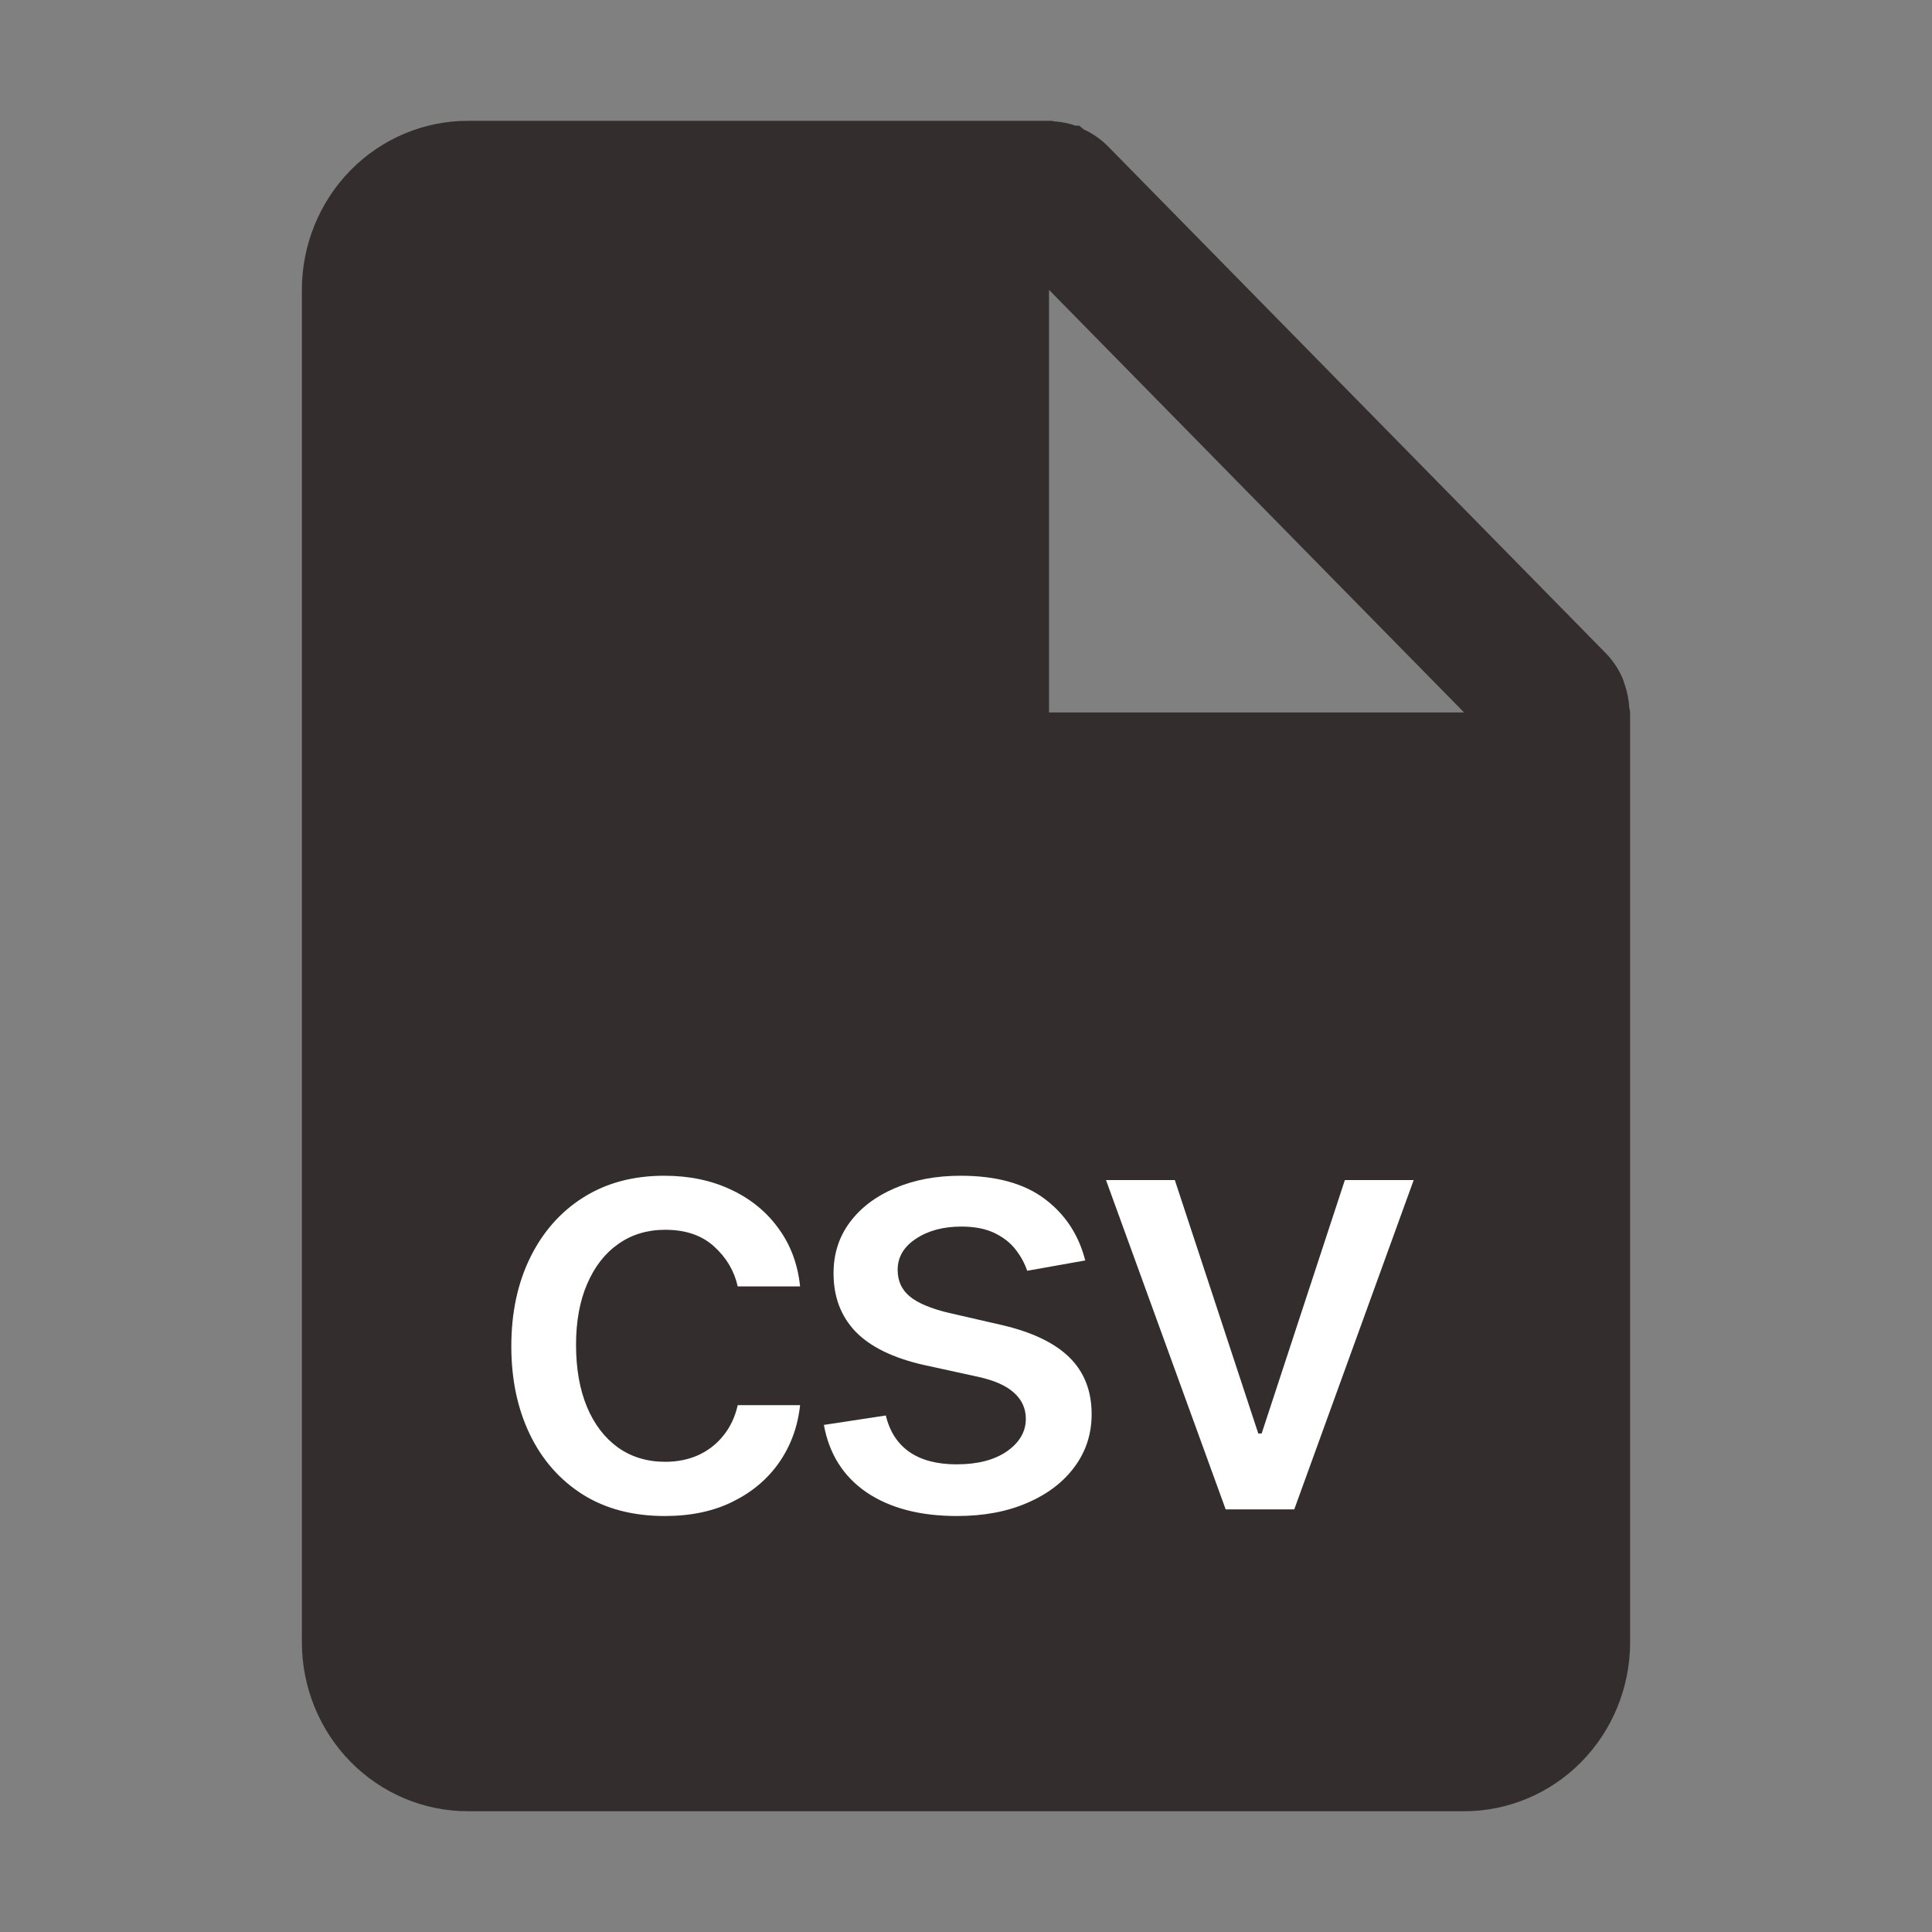 <svg width="32" height="32" viewBox="0 0 32 32" fill="none" xmlns="http://www.w3.org/2000/svg">
  <rect x="0" y="0" width="32" height="32" fill="#808080" stroke="none"/>
  <path d="M24.25 30H7.75C7.021 30 6.321 29.705 5.805 29.18C5.29 28.655 5 27.943 5 27.2V4.801C5 4.059 5.29 3.346 5.805 2.821C6.321 2.296 7.021 2.001 7.75 2.001H17.375C17.387 2 17.4 2 17.412 2.001H17.42C17.433 2.005 17.447 2.008 17.46 2.01C17.581 2.018 17.701 2.042 17.816 2.081H17.874C17.899 2.099 17.923 2.119 17.946 2.141C18.095 2.209 18.232 2.304 18.349 2.421L26.599 10.821C26.714 10.94 26.807 11.079 26.873 11.231C26.886 11.261 26.896 11.292 26.905 11.323L26.919 11.363C26.957 11.479 26.979 11.601 26.986 11.724C26.987 11.738 26.991 11.751 26.996 11.764V11.773C26.998 11.782 27 11.791 27 11.801V27.2C27 27.943 26.71 28.655 26.195 29.18C25.679 29.705 24.979 30 24.25 30ZM17.375 4.801V11.801H24.25L17.375 4.801Z" fill="#332E2D"/>
  <path d="M11.011 25.11C10.483 25.11 10.029 24.991 9.648 24.751C9.269 24.51 8.978 24.177 8.774 23.754C8.571 23.33 8.469 22.845 8.469 22.298C8.469 21.744 8.573 21.255 8.781 20.831C8.99 20.405 9.283 20.072 9.662 19.833C10.041 19.594 10.487 19.474 11.001 19.474C11.415 19.474 11.784 19.551 12.109 19.705C12.433 19.857 12.695 20.07 12.893 20.345C13.095 20.619 13.214 20.94 13.252 21.307H12.219C12.162 21.051 12.032 20.831 11.828 20.646C11.627 20.462 11.357 20.369 11.018 20.369C10.723 20.369 10.463 20.447 10.241 20.604C10.021 20.758 9.849 20.978 9.726 21.264C9.603 21.548 9.541 21.884 9.541 22.273C9.541 22.671 9.602 23.014 9.722 23.303C9.843 23.591 10.014 23.815 10.234 23.974C10.456 24.132 10.718 24.212 11.018 24.212C11.22 24.212 11.402 24.175 11.565 24.102C11.731 24.026 11.87 23.918 11.981 23.778C12.095 23.639 12.174 23.471 12.219 23.274H13.252C13.214 23.627 13.099 23.942 12.908 24.219C12.716 24.496 12.459 24.713 12.137 24.872C11.818 25.031 11.442 25.11 11.011 25.11ZM17.975 20.877L17.013 21.048C16.972 20.924 16.908 20.807 16.821 20.696C16.736 20.585 16.62 20.494 16.473 20.423C16.326 20.352 16.143 20.316 15.922 20.316C15.622 20.316 15.371 20.384 15.17 20.518C14.968 20.651 14.868 20.823 14.868 21.033C14.868 21.216 14.935 21.363 15.07 21.474C15.205 21.585 15.423 21.676 15.723 21.747L16.59 21.946C17.092 22.062 17.466 22.241 17.712 22.482C17.958 22.724 18.081 23.037 18.081 23.423C18.081 23.75 17.987 24.041 17.797 24.297C17.61 24.55 17.349 24.749 17.013 24.893C16.679 25.038 16.292 25.11 15.851 25.11C15.241 25.11 14.742 24.98 14.356 24.72C13.97 24.457 13.734 24.084 13.646 23.601L14.672 23.445C14.736 23.712 14.868 23.915 15.067 24.052C15.265 24.187 15.525 24.254 15.844 24.254C16.192 24.254 16.471 24.182 16.679 24.038C16.887 23.891 16.991 23.712 16.991 23.501C16.991 23.331 16.927 23.188 16.799 23.072C16.674 22.956 16.481 22.868 16.221 22.809L15.297 22.607C14.788 22.491 14.412 22.306 14.168 22.053C13.927 21.799 13.806 21.479 13.806 21.09C13.806 20.768 13.896 20.486 14.076 20.245C14.256 20.004 14.504 19.815 14.822 19.68C15.139 19.543 15.502 19.474 15.912 19.474C16.501 19.474 16.965 19.602 17.304 19.858C17.642 20.111 17.866 20.451 17.975 20.877ZM23.415 19.546L21.437 25H20.301L18.319 19.546H19.459L20.841 23.743H20.897L22.275 19.546H23.415Z" fill="white"/>
</svg>
